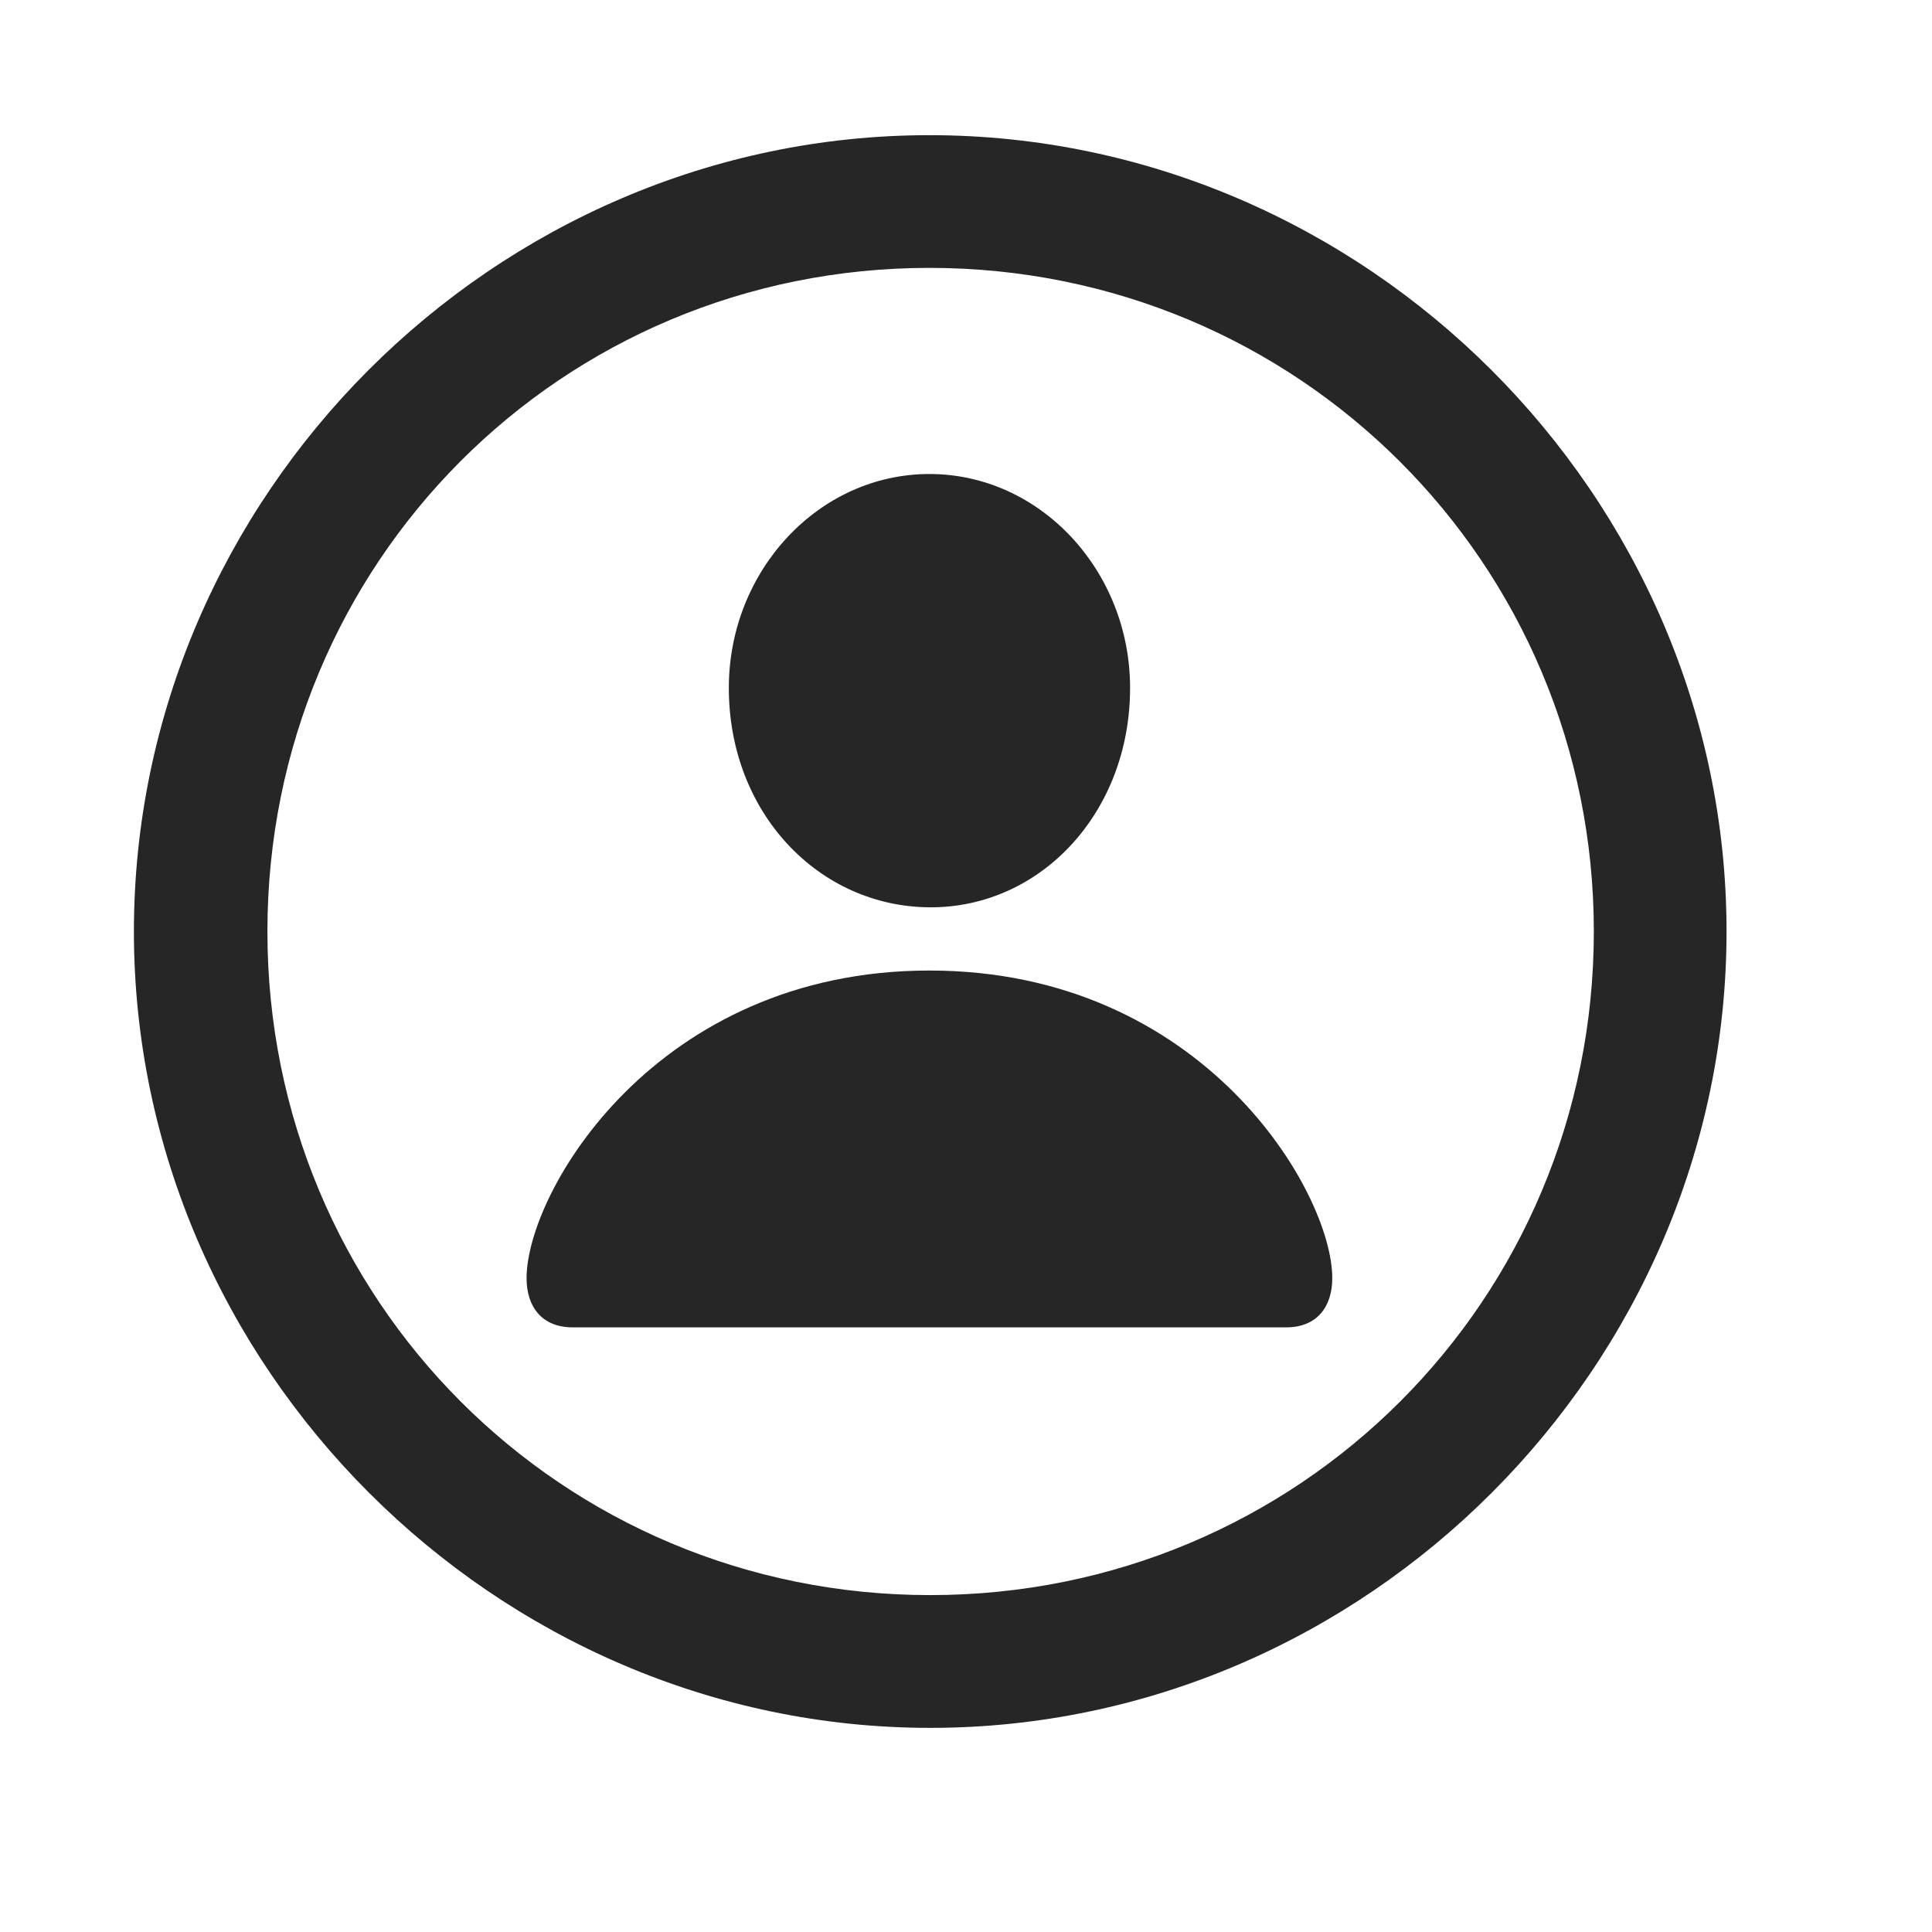 <svg width="29" height="29" viewBox="0 0 29 29" fill="none" xmlns="http://www.w3.org/2000/svg">
<g clip-path="url(#clip0_2124_45741)">
<path d="M13.963 25.936C20.502 25.936 25.916 20.51 25.916 13.982C25.916 7.443 20.49 2.029 13.951 2.029C7.424 2.029 2.01 7.443 2.01 13.982C2.01 20.51 7.436 25.936 13.963 25.936ZM13.963 23.943C8.432 23.943 4.014 19.514 4.014 13.982C4.014 8.451 8.42 4.021 13.951 4.021C19.483 4.021 23.924 8.451 23.924 13.982C23.924 19.514 19.494 23.943 13.963 23.943Z" fill="black" fill-opacity="0.85"/>
<path d="M8.596 19.924H19.307C19.775 19.924 19.998 19.607 19.998 19.186C19.998 17.896 18.064 14.568 13.951 14.568C9.838 14.568 7.904 17.896 7.904 19.186C7.904 19.607 8.127 19.924 8.596 19.924ZM13.951 13.619C15.615 13.631 16.963 12.201 16.963 10.326C16.963 8.568 15.615 7.115 13.951 7.115C12.287 7.115 10.94 8.568 10.94 10.326C10.94 12.201 12.287 13.607 13.951 13.619Z" fill="black" fill-opacity="0.85"/>
</g>
<defs>
<clipPath id="clip0_2124_45741">
<rect width="23.906" height="23.918" fill="white" transform="translate(2.01 2.029)"/>
</clipPath>
</defs>
</svg>
